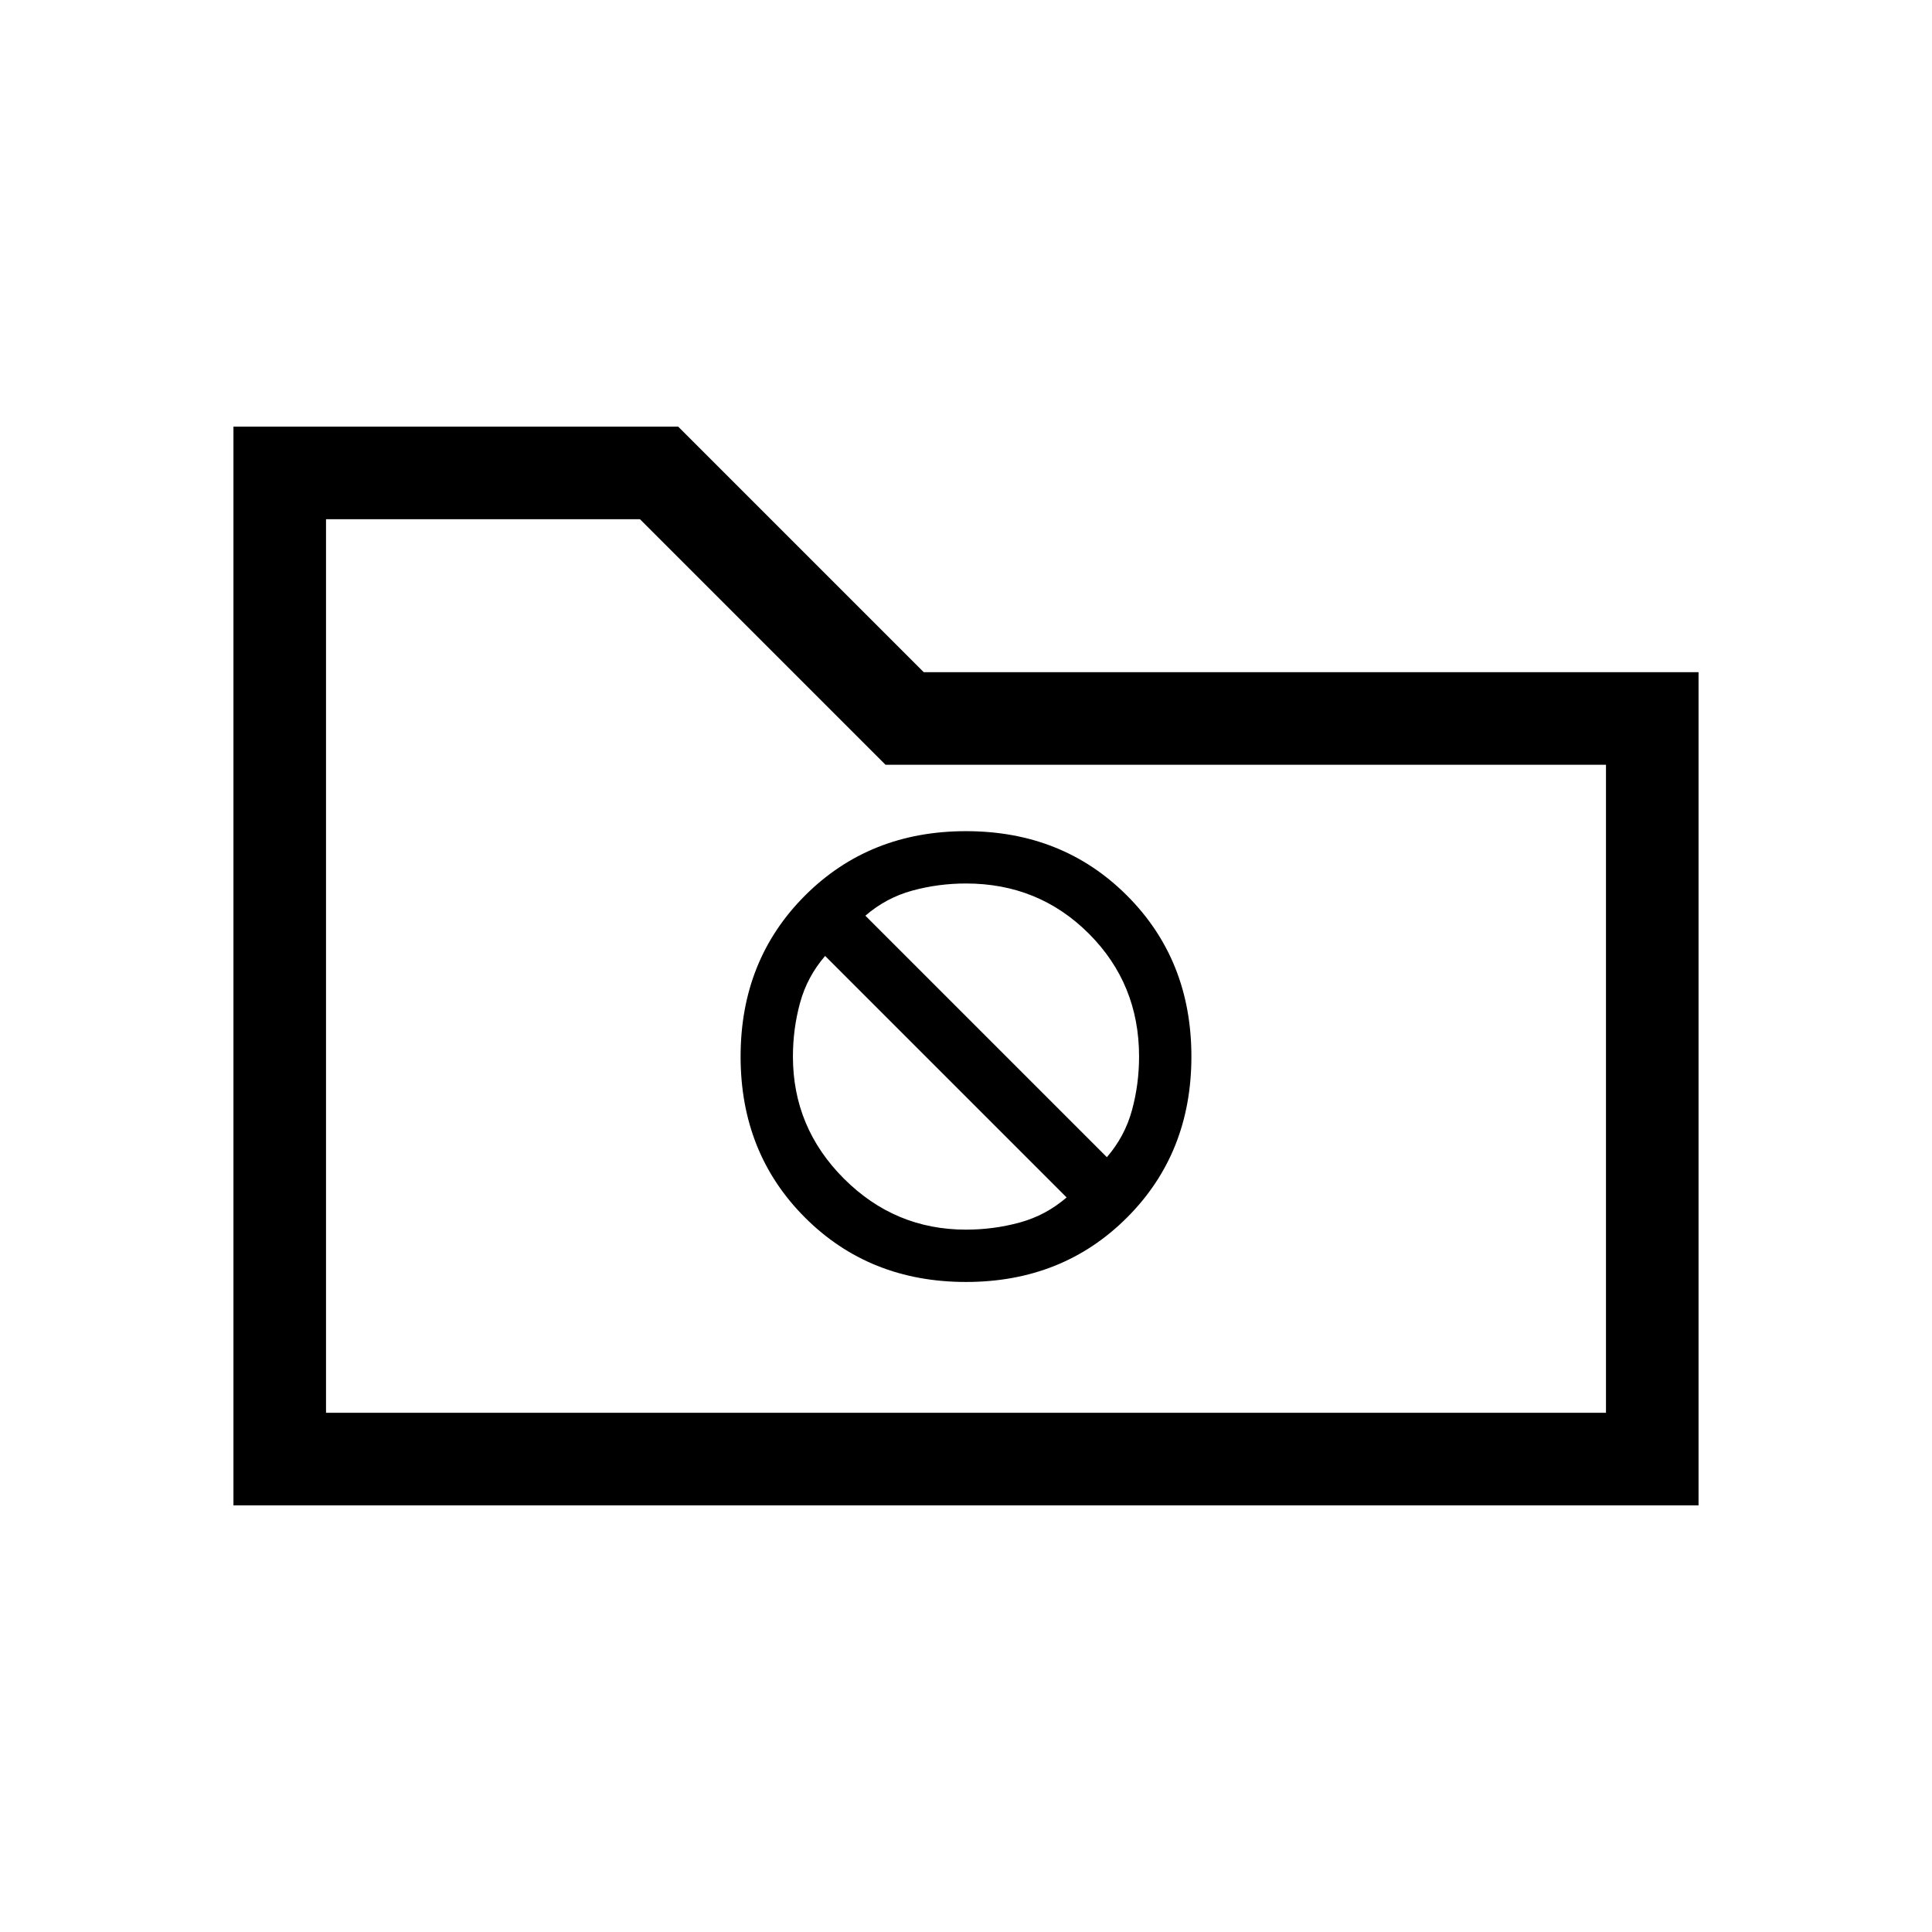<svg xmlns="http://www.w3.org/2000/svg" height="20" viewBox="0 -960 960 960" width="20"><path d="M116-212v-536h221l122 122h385v414H116Zm46-46h636v-322H440L318-702H162v444Zm0 0v-444 444Zm318-65q48 0 80-32t32-80q0-48-32-80t-80-32q-48 0-80 32t-32 80q0 48 32 80t80 32Zm-50-182q10.333-8.917 23.295-12.458Q466.257-521 480-521q36.12 0 61.06 24.94Q566-471.12 566-435q0 13.743-3.542 26.705Q558.917-395.333 550-385L430-505Zm50 156q-35.32 0-60.66-25.34Q394-399.68 394-435q0-13.743 3.542-26.705Q401.083-474.667 410-485l120 120q-10.333 8.917-23.295 12.458Q493.743-349 480-349Z"/></svg>